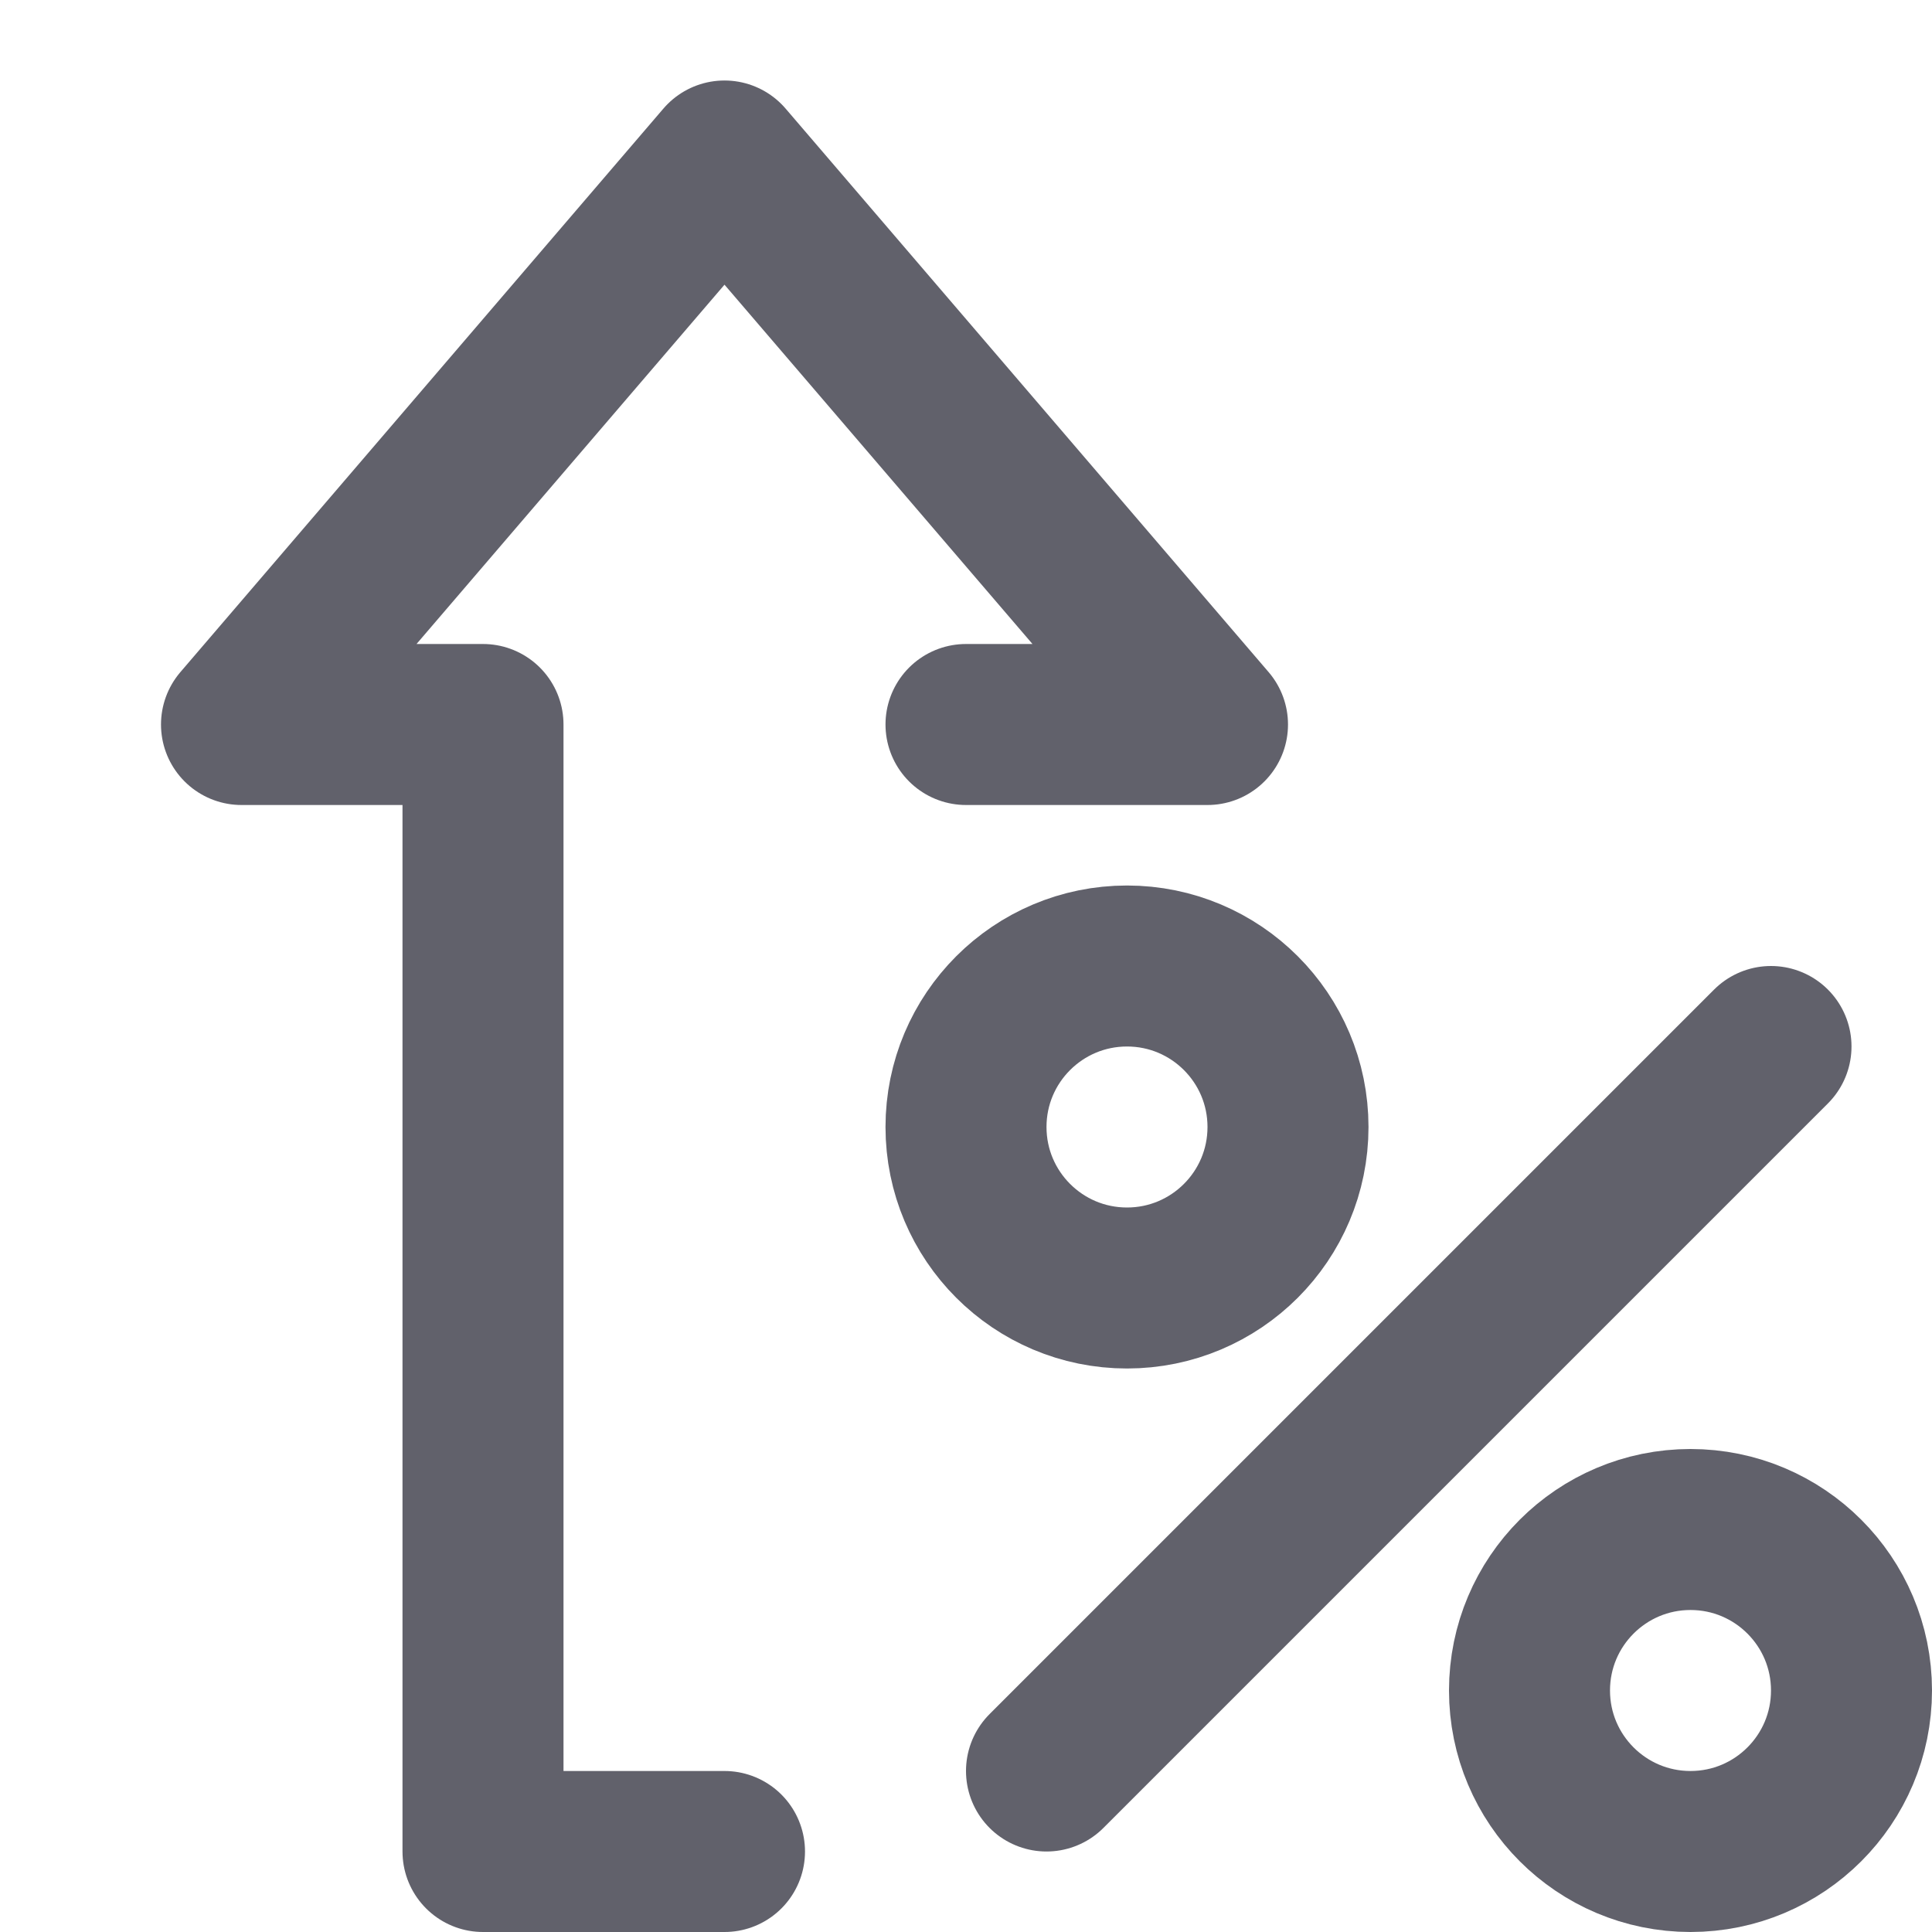<svg xmlns="http://www.w3.org/2000/svg" height="24" width="24" viewBox="0 0 24 24"><title>rate up</title><g stroke-linecap="round" fill="#61616b" stroke-linejoin="round" class="nc-icon-wrapper"><polyline points="12 9 15 9 9 2 3 9 6 9 6 23 9 23" fill="none" stroke="#61616b" stroke-width="2"></polyline><circle cx="14" cy="14" r="2" fill="none" stroke="#61616b" stroke-width="2" data-color="color-2"></circle><circle cx="21" cy="21" r="2" fill="none" stroke="#61616b" stroke-width="2" data-color="color-2"></circle><line x1="13" y1="22" x2="22" y2="13" fill="none" stroke="#61616b" stroke-width="2" data-color="color-2"></line></g></svg>